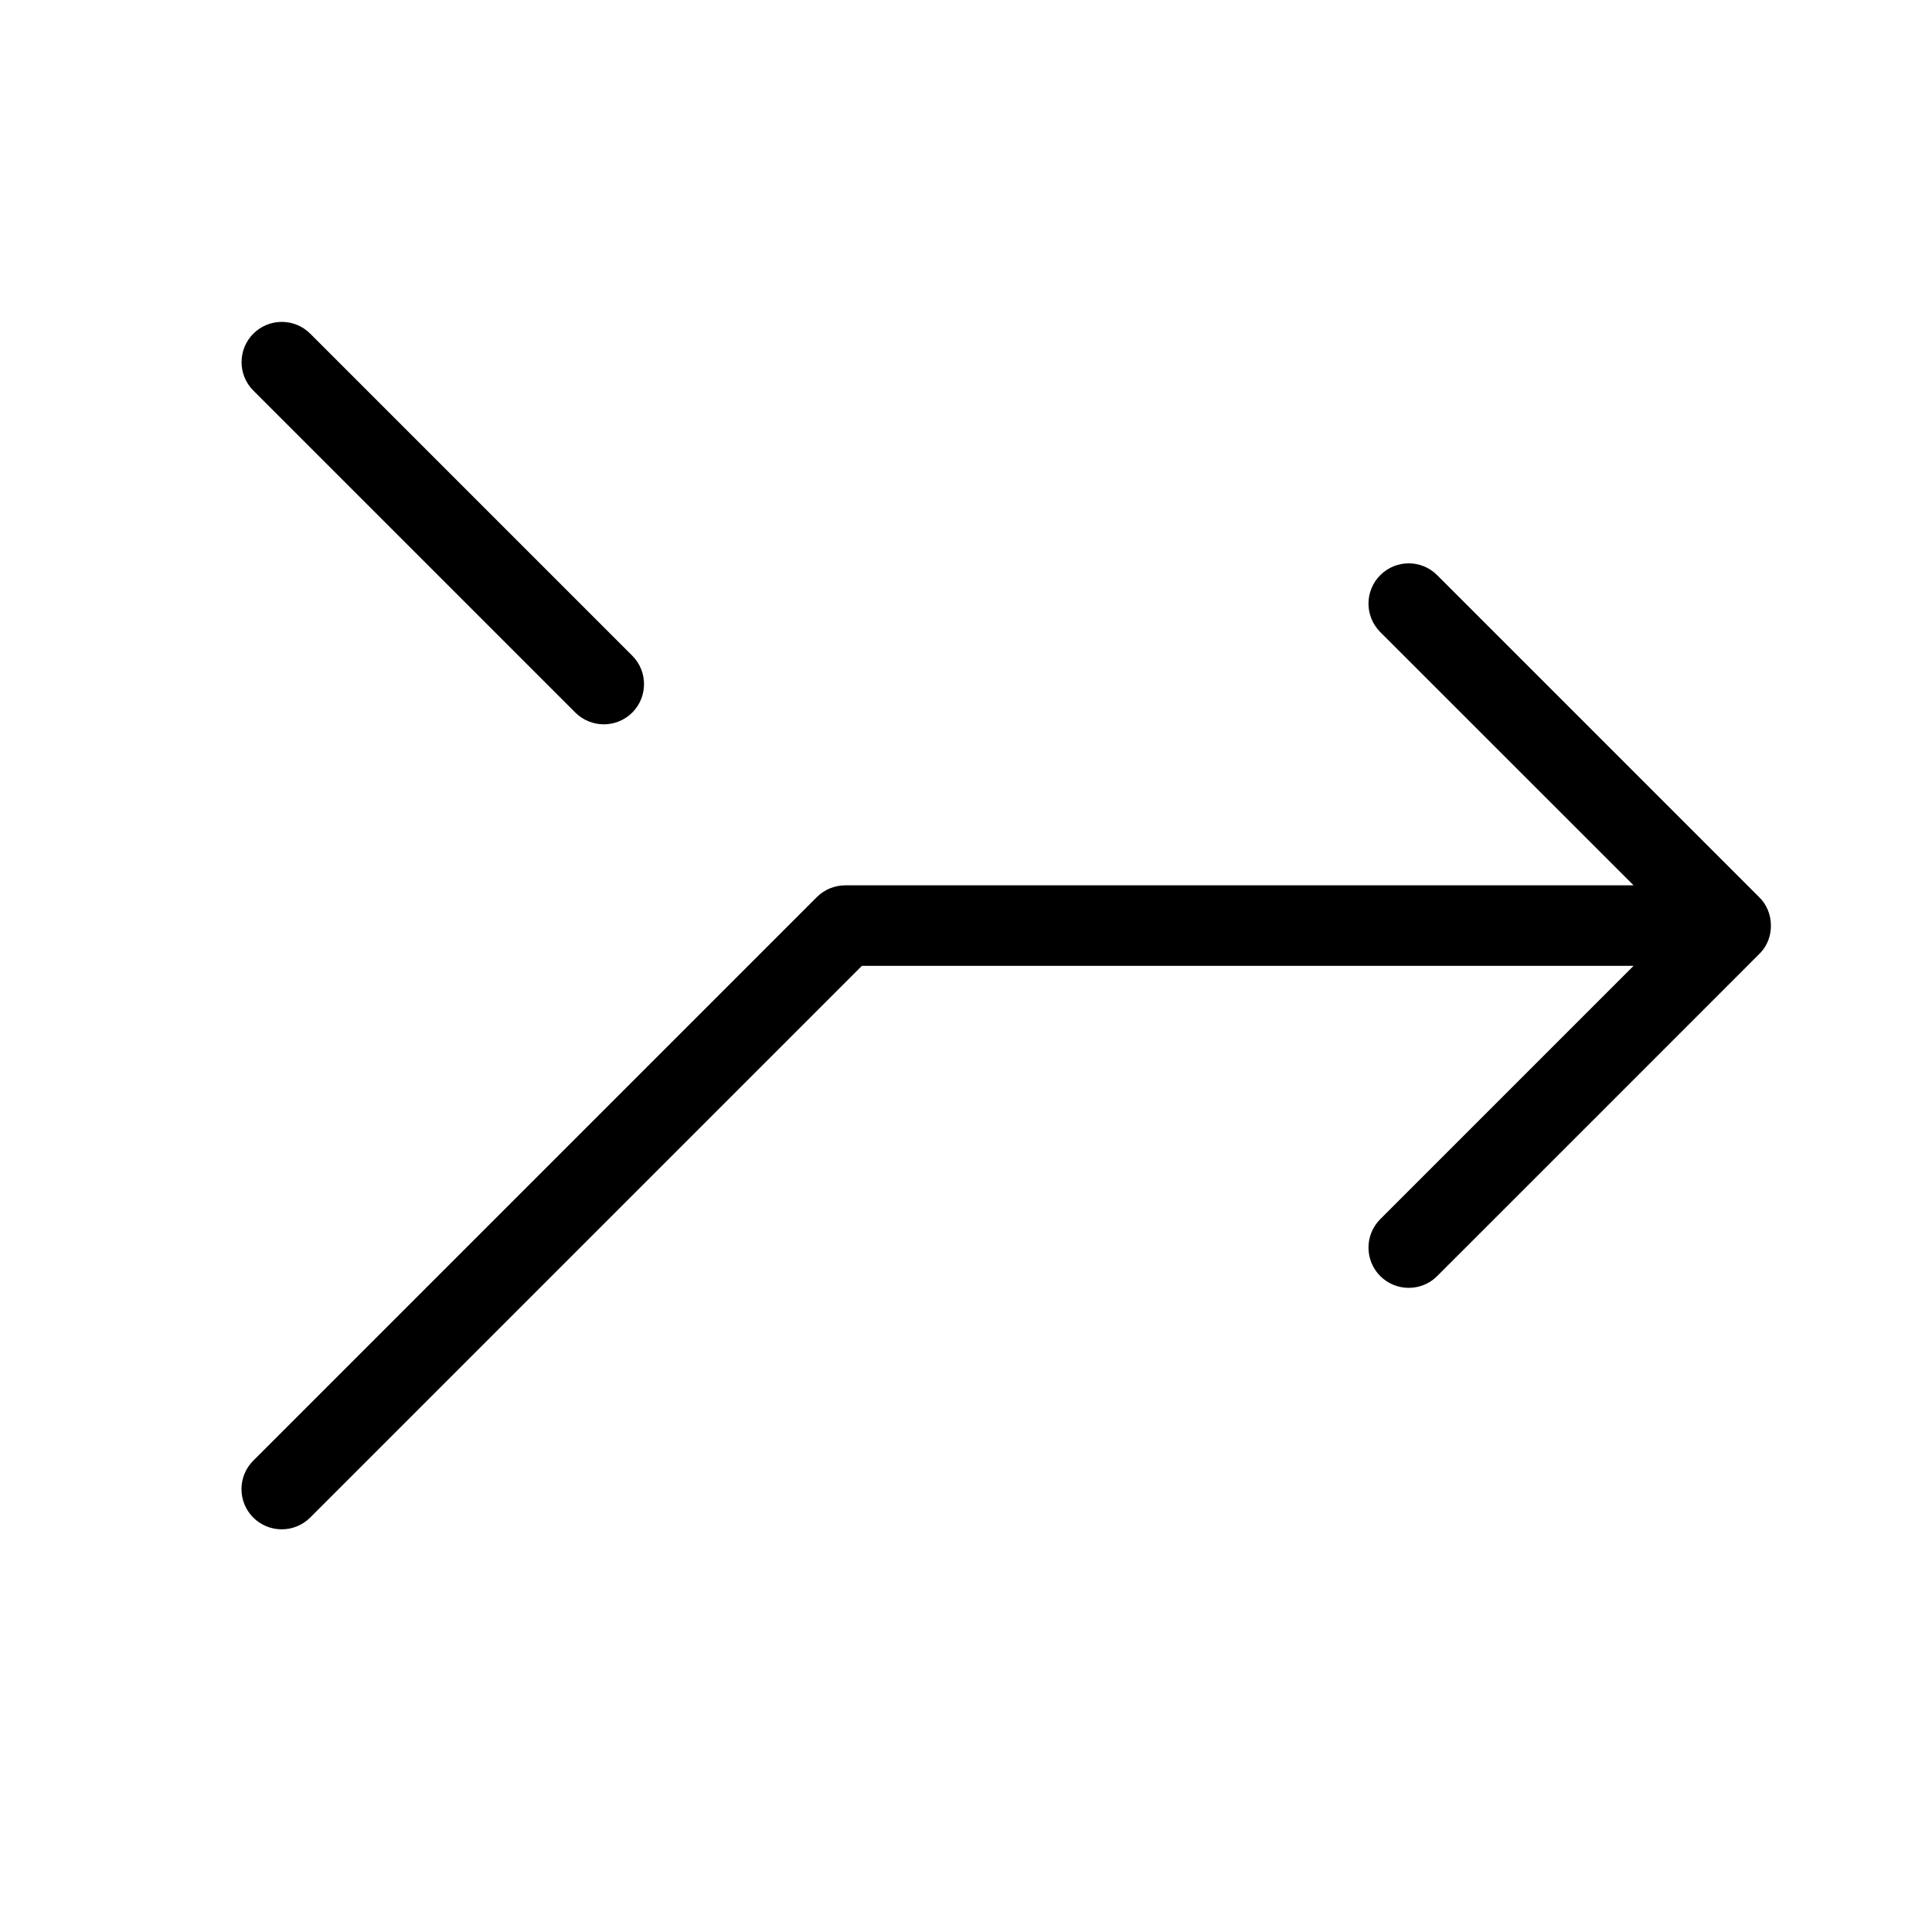 <svg height="512" viewBox="0 0 24 24" width="512" xmlns="http://www.w3.org/2000/svg"><g id="sort/merge-right" fill="rgb(0,0,0)" fill-rule="evenodd"><path id="Fill-170" d="m7.147 8.852c.196.194.511.195.707 0 .195-.195.195-.512 0-.707l-4-4c-.195-.195-.512-.195-.707 0s-.195.512 0 .707z"/><path id="Fill-172" d="m21.864 11.841c.185-.188.179-.515-.012-.697l-3.999-3.999c-.195-.196-.511-.196-.707 0-.195.195-.195.511 0 .707l3.147 3.146h-9.793c-.133 0-.26.053-.354.147l-7 7c-.195.195-.195.511 0 .707.196.195.512.194.707 0l6.854-6.854h9.586l-3.147 3.147c-.195.195-.195.511 0 .707.196.195.512.195.707 0 .012-.012 4.001-3.999 4.011-4.011"/></g></svg>